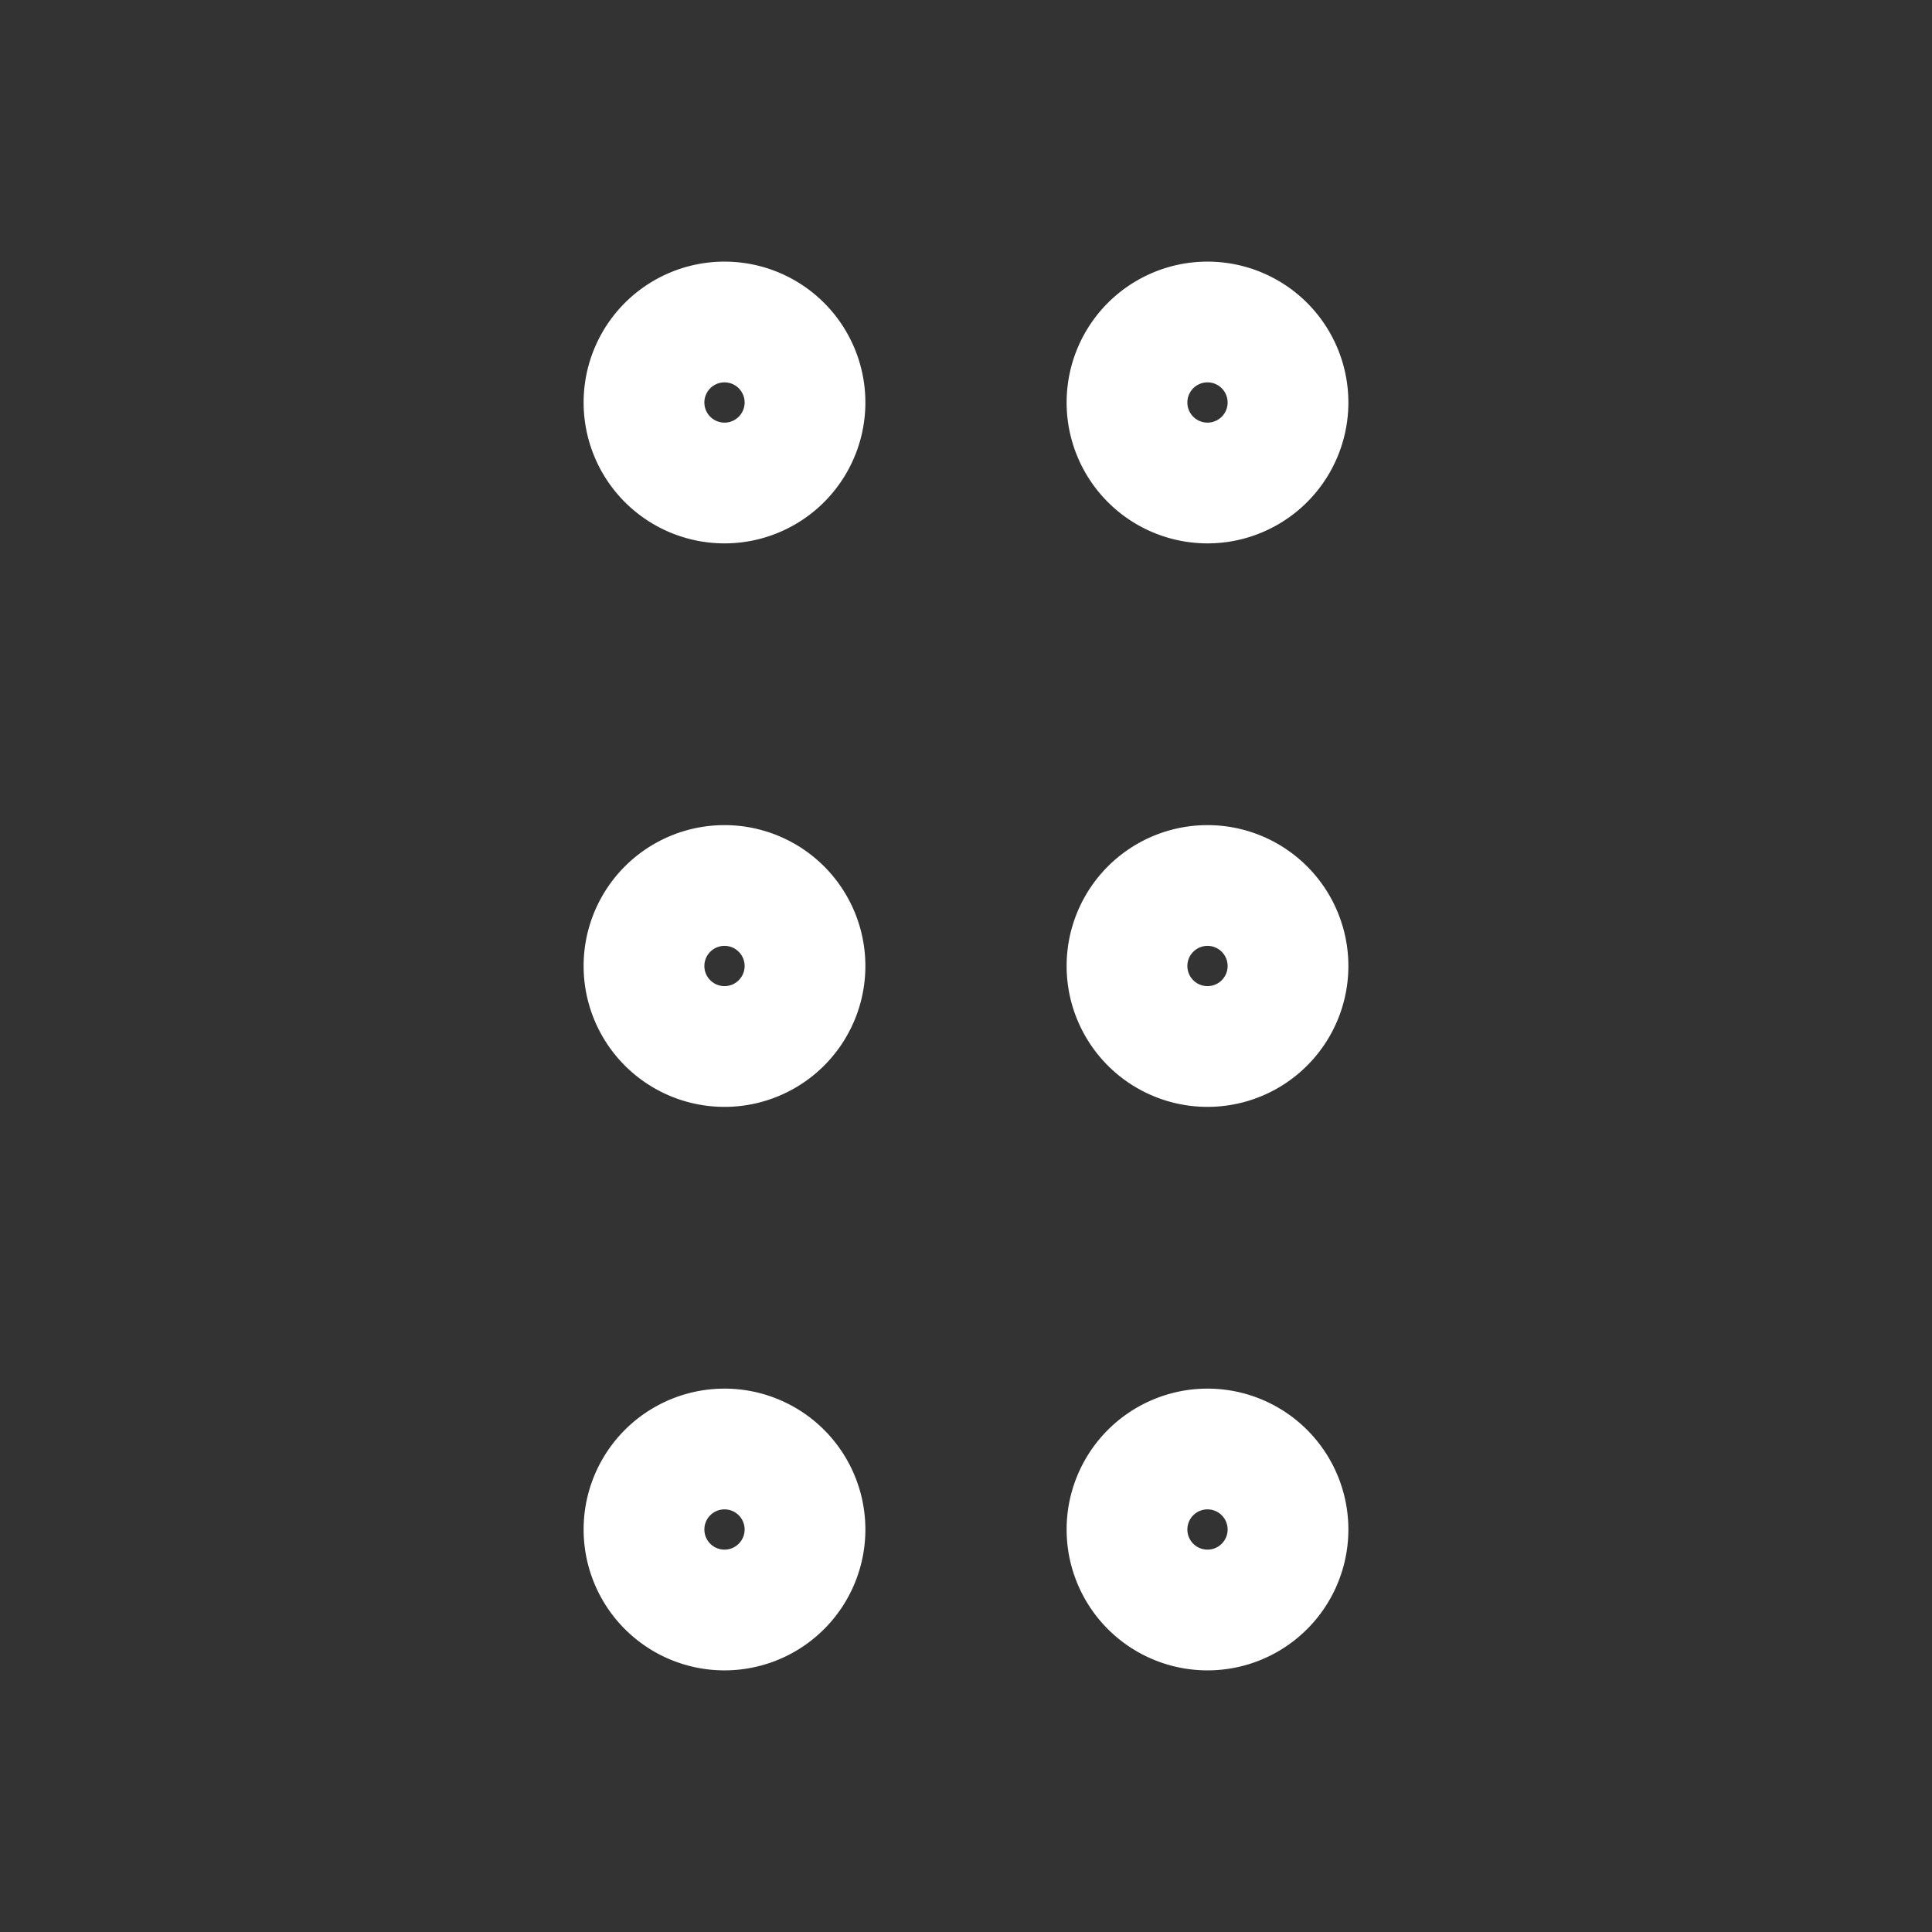 <svg xmlns="http://www.w3.org/2000/svg" class="icon icon-tabler icon-tabler-grip-vertical" width="24" height="24" viewBox="0 0 24 24" stroke-width="1.5" stroke="#ffffff" fill="none" stroke-linecap="round" stroke-linejoin="round"><rect x="0" y="0" width="24" height="24" fill="#333333" stroke="none"/>  <path stroke="none" d="M0 0h24v24H0z" fill="none"/>  <path d="M9 5m-1 0a1 1 0 1 0 2 0a1 1 0 1 0 -2 0" />  <path d="M9 12m-1 0a1 1 0 1 0 2 0a1 1 0 1 0 -2 0" />  <path d="M9 19m-1 0a1 1 0 1 0 2 0a1 1 0 1 0 -2 0" />  <path d="M15 5m-1 0a1 1 0 1 0 2 0a1 1 0 1 0 -2 0" />  <path d="M15 12m-1 0a1 1 0 1 0 2 0a1 1 0 1 0 -2 0" />  <path d="M15 19m-1 0a1 1 0 1 0 2 0a1 1 0 1 0 -2 0" /></svg>